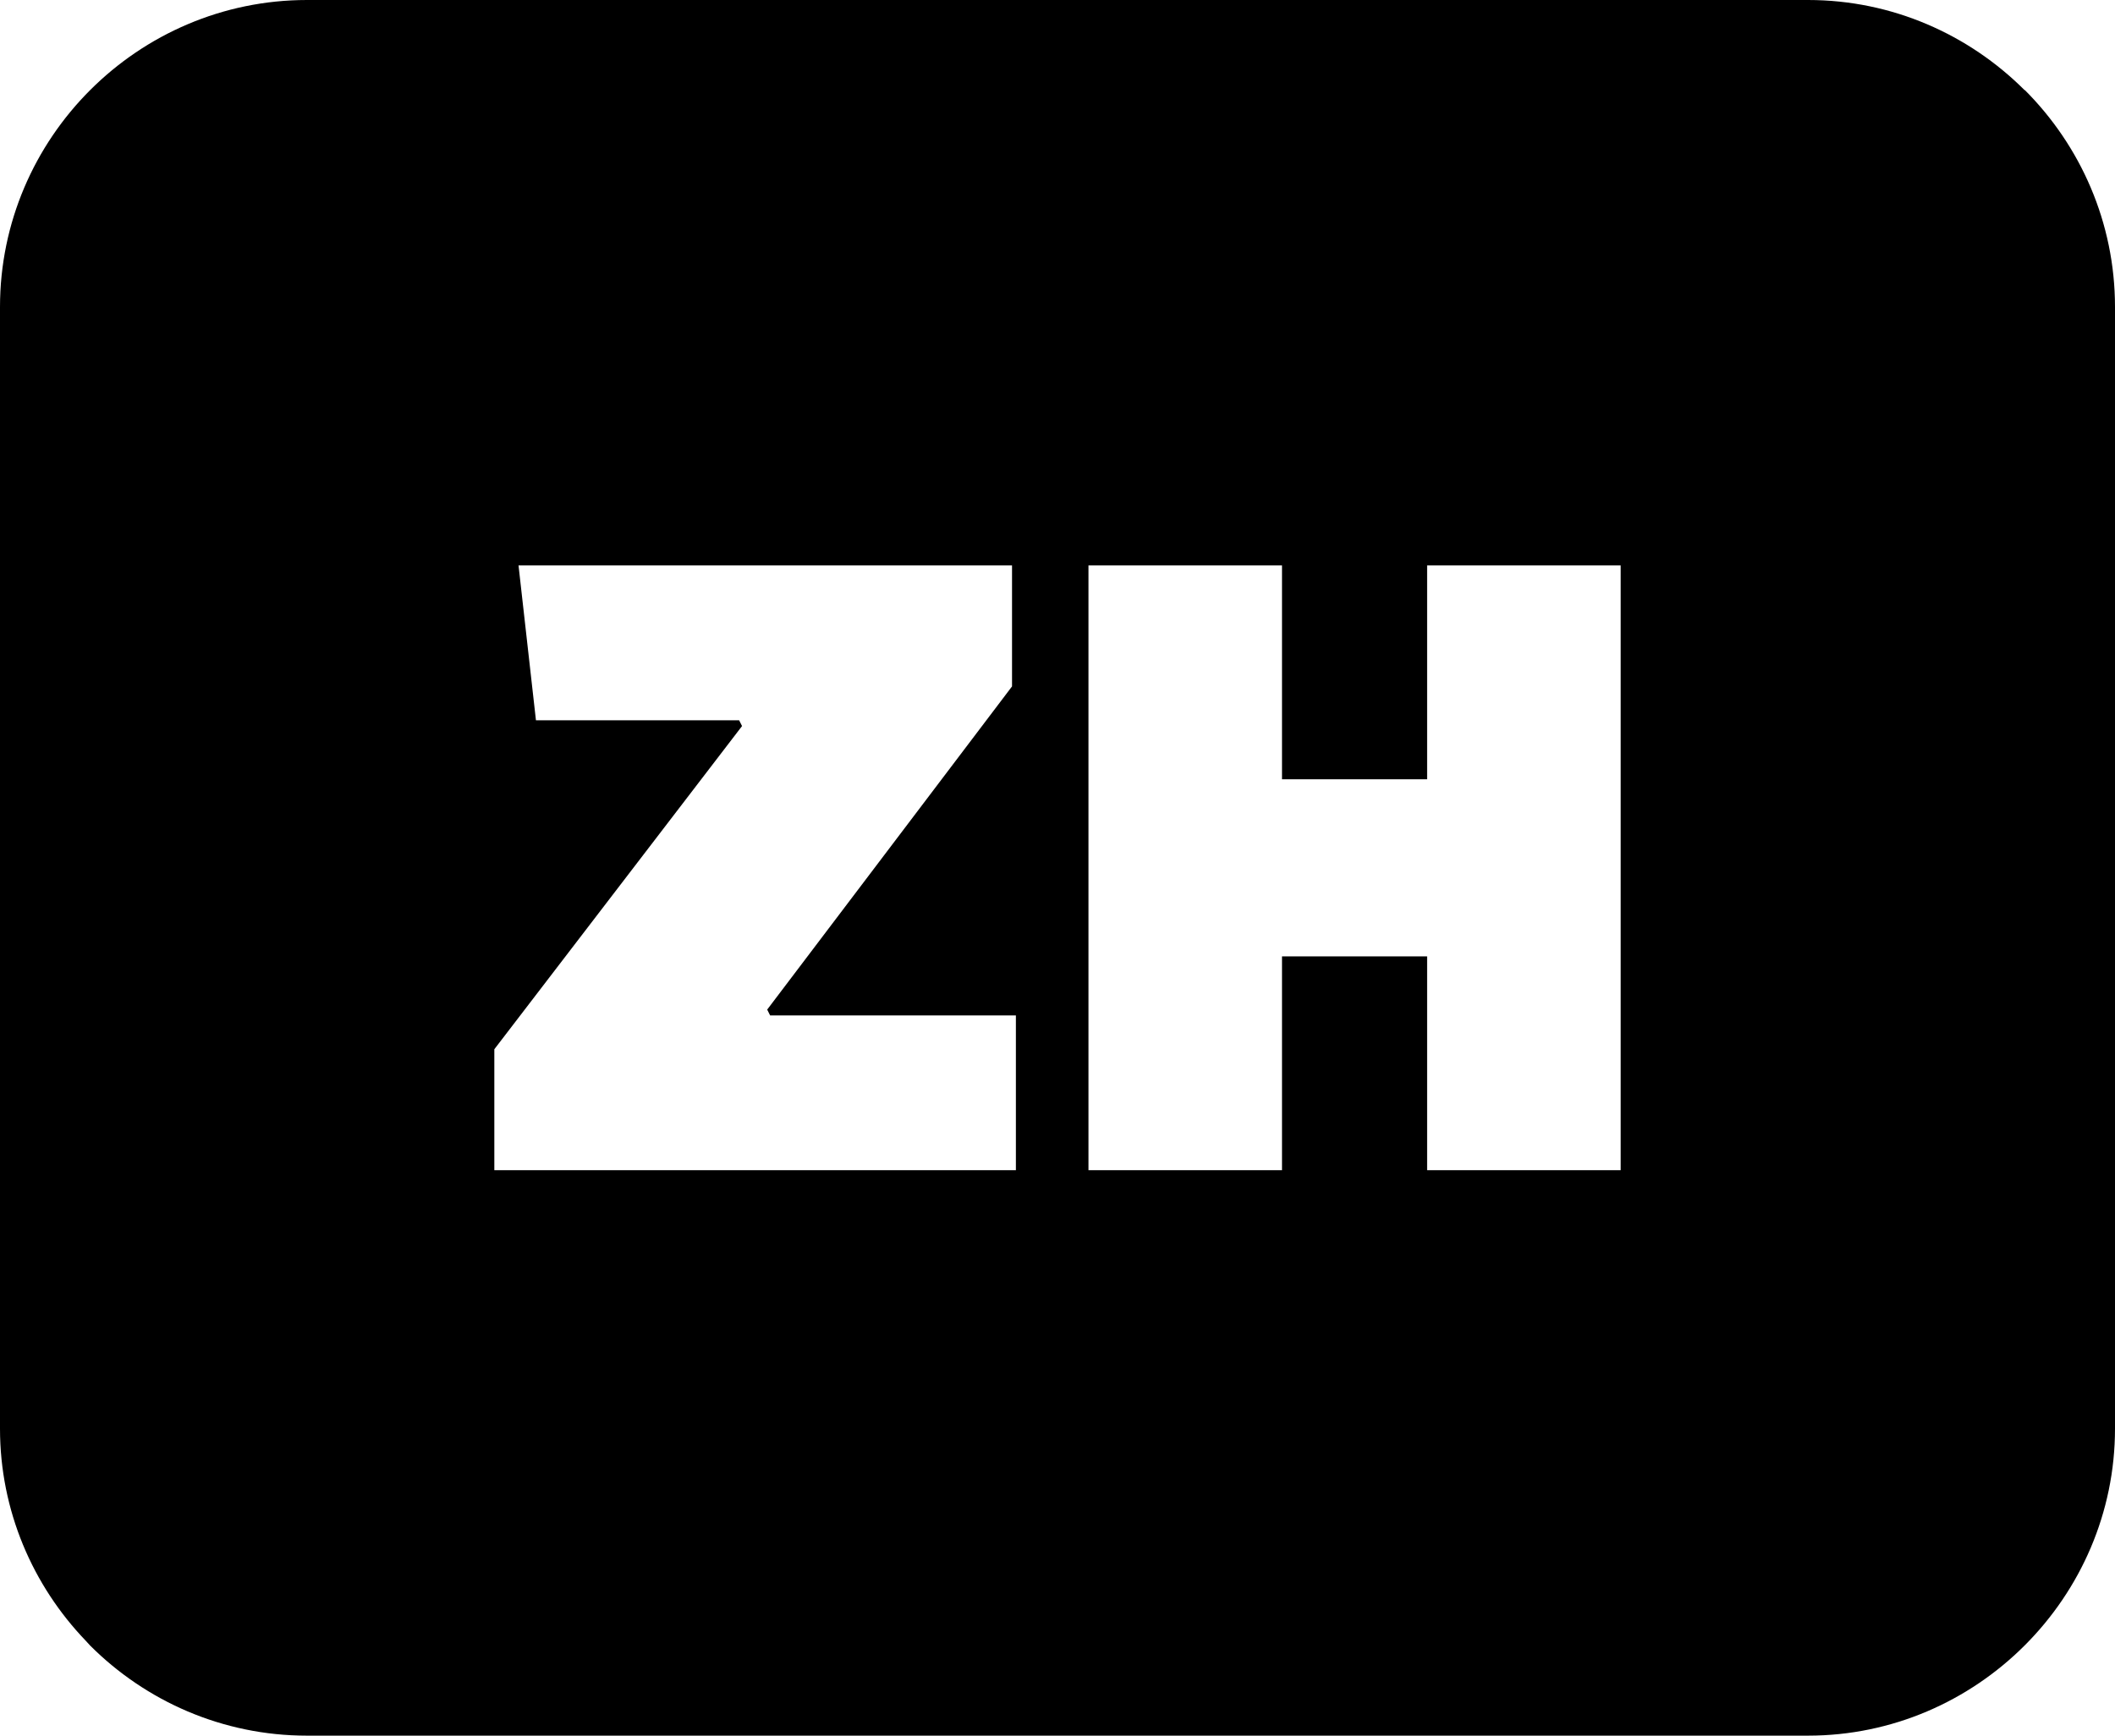 <svg xmlns="http://www.w3.org/2000/svg" shape-rendering="geometricPrecision" text-rendering="geometricPrecision" image-rendering="optimizeQuality" fill-rule="evenodd" clip-rule="evenodd" viewBox="0 0 512 420.165"><path d="M74.316 0h363.368c20.398 0 38.963 8.366 52.425 21.816h.075C503.634 35.266 512 53.862 512 74.316v271.533c0 20.398-8.366 38.963-21.816 52.426l-.075.074c-13.462 13.45-32.027 21.816-52.425 21.816H74.316c-20.454 0-39.05-8.366-52.5-21.816l-1.065-1.164C7.926 383.822 0 365.702 0 345.849V74.316c0-20.454 8.366-39.05 21.816-52.5C35.266 8.366 53.862 0 74.316 0zm171.611 283.285H119.668v-29.282l59.966-78.239-.704-1.401h-49.189l-4.217-37.483h119.467v29.282l-59.268 78.239.704 1.408h59.5v37.476zm99.553 0V231.52h-35.132v51.765h-46.851V136.88h46.851v51.772h35.132V136.88h46.852v146.405H345.48z"/></svg>
